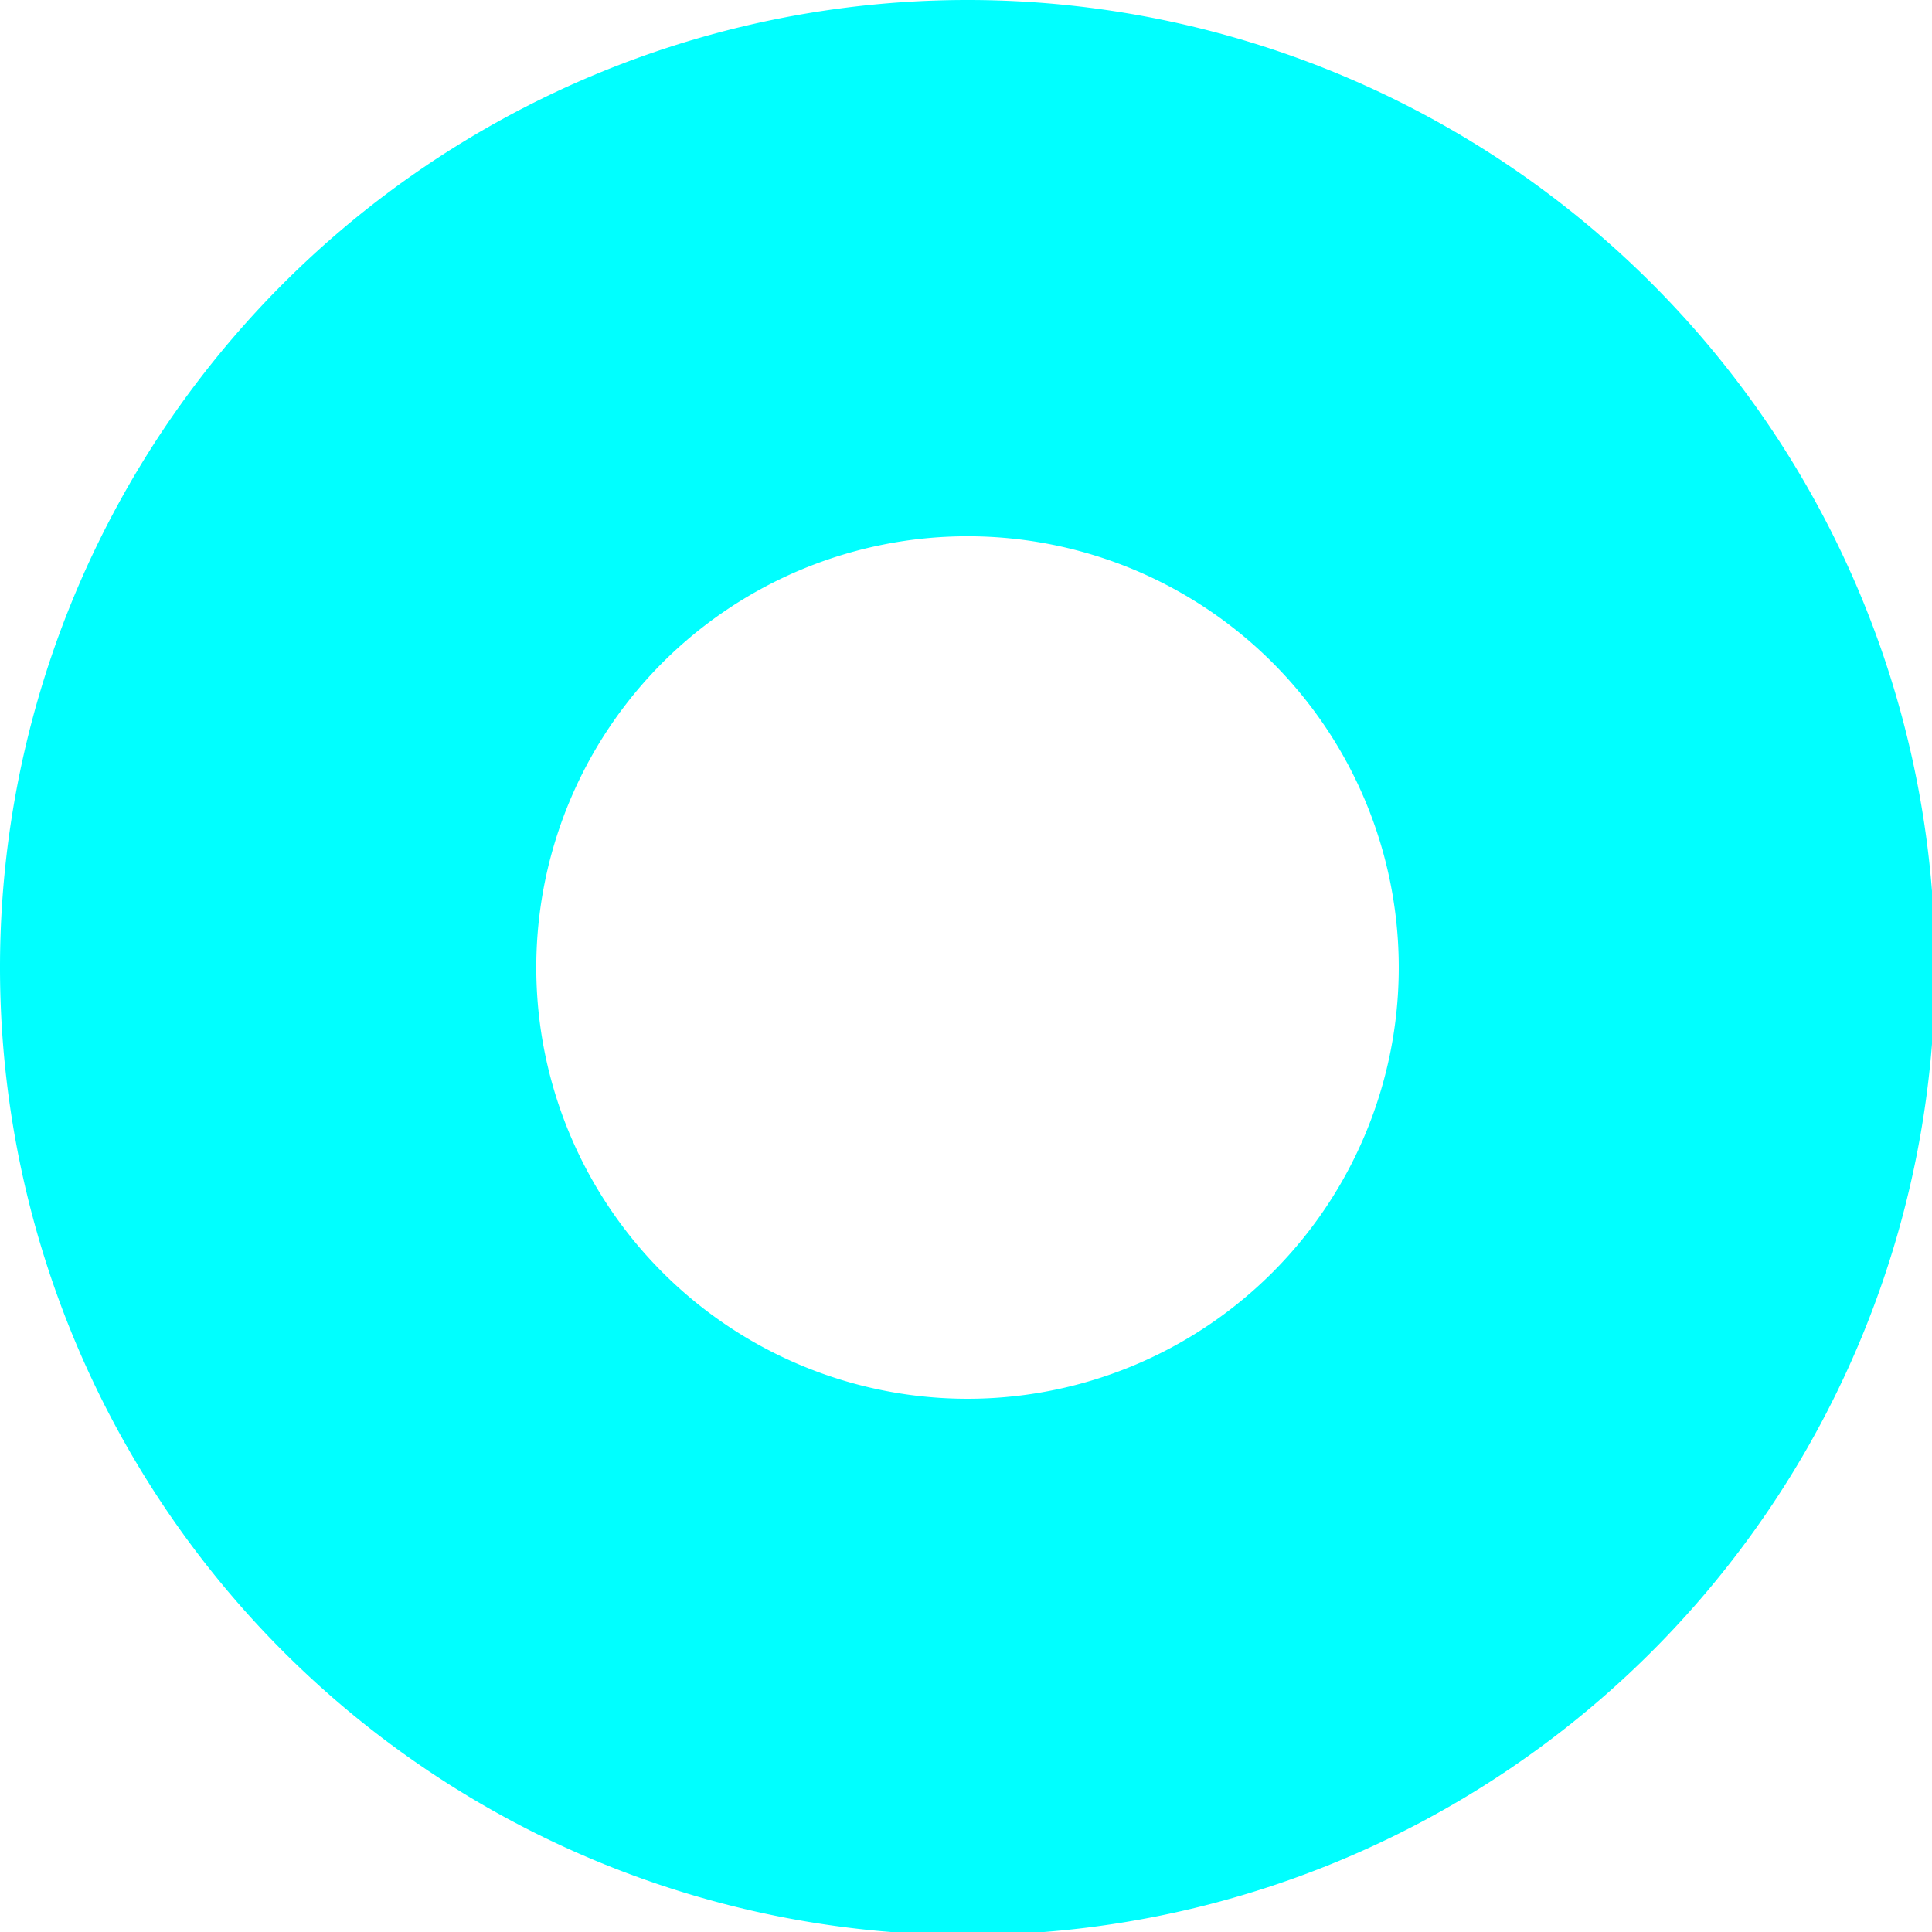 <?xml version="1.0" encoding="UTF-8" standalone="no"?>
<!-- Created with Inkscape (http://www.inkscape.org/) -->

<svg
   xmlns:dc="http://purl.org/dc/elements/1.1/"
   xmlns:cc="http://creativecommons.org/ns#"
   xmlns:rdf="http://www.w3.org/1999/02/22-rdf-syntax-ns#"
   xmlns:svg="http://www.w3.org/2000/svg"
   xmlns="http://www.w3.org/2000/svg"
   xmlns:sodipodi="http://sodipodi.sourceforge.net/DTD/sodipodi-0.dtd"
   xmlns:inkscape="http://www.inkscape.org/namespaces/inkscape"
   width="250"
   height="250"
   viewBox="0 0 66.146 66.146"
   version="1.1"
   id="svg1404"
   inkscape:version="0.92.4 (5da689c313, 2019-01-14)"
   sodipodi:docname="circle2.svg">
  <defs
     id="defs1398" />
  <sodipodi:namedview
     id="base"
     pagecolor="#ffffff"
     bordercolor="#666666"
     borderopacity="1.0"
     inkscape:pageopacity="0.0"
     inkscape:pageshadow="2"
     inkscape:zoom="1.4"
     inkscape:cx="255.59865"
     inkscape:cy="114.80276"
     inkscape:document-units="px"
     inkscape:current-layer="layer1"
     showgrid="false"
     units="px"
     inkscape:window-width="1920"
     inkscape:window-height="1027"
     inkscape:window-x="-8"
     inkscape:window-y="-8"
     inkscape:window-maximized="1"
     inkscape:snap-global="false" />
  <g
     inkscape:label="Layer 1"
     inkscape:groupmode="layer"
     id="layer1"
     transform="translate(0,-230.854)">
    <path
       style="opacity:1;fill:#00ffff;fill-opacity:1;fill-rule:nonzero;stroke:none;stroke-width:10.819;stroke-miterlimit:4;stroke-dasharray:none;stroke-opacity:0;paint-order:fill markers stroke"
       d="M 125 0 A 125 125 0 0 0 0 125 A 125 125 0 0 0 125 250 A 125 125 0 0 0 250 125 A 125 125 0 0 0 125 0 z M 125 69.285 A 55.714 55.714 0 0 1 180.715 125 A 55.714 55.714 0 0 1 125 180.715 A 55.714 55.714 0 0 1 69.285 125 A 55.714 55.714 0 0 1 125 69.285 z "
       transform="matrix(0.265,0,0,0.265,0,230.854)"
       id="path826" />
  </g>
</svg>
